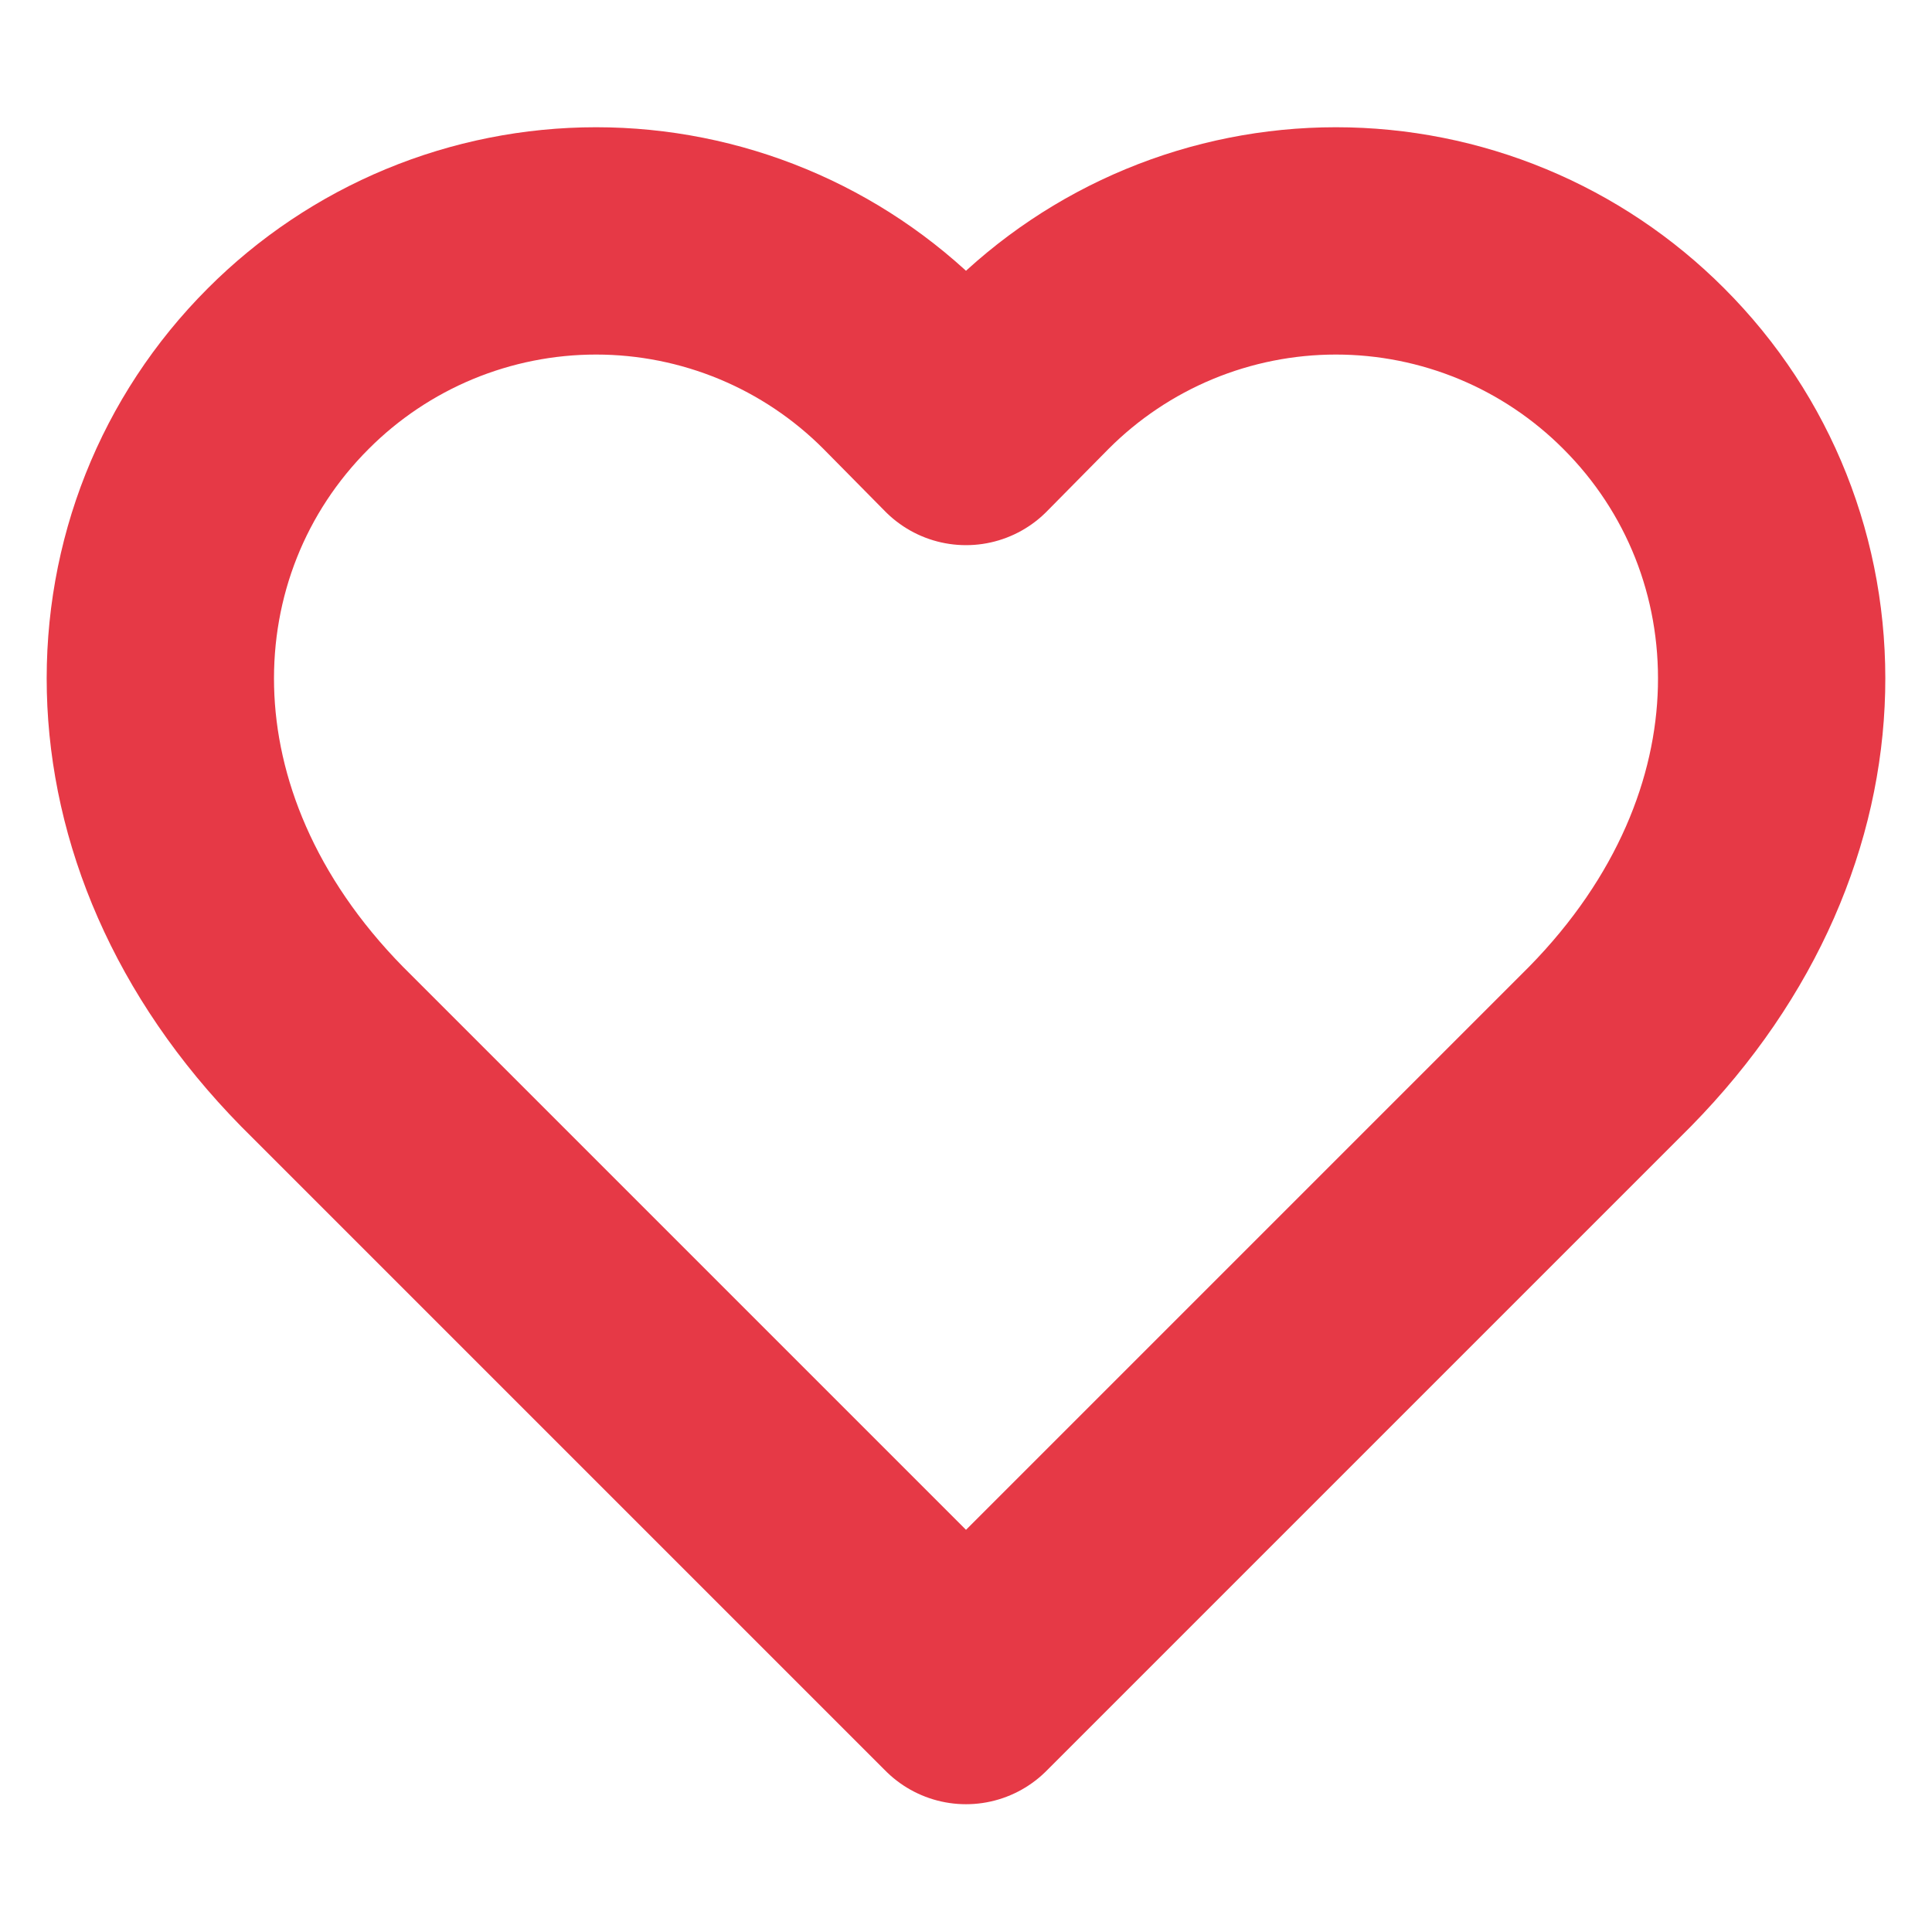 <!-- Generated by IcoMoon.io -->
<svg version="1.1" xmlns="http://www.w3.org/2000/svg" width="32" height="32" viewBox="0 0 32 32">
<path fill="none" stroke="#e63946" stroke-linejoin="round" stroke-linecap="round" stroke-miterlimit="4" stroke-width="3.765" d="M27.227 6.107c-0.669-0.671-1.464-1.204-2.339-1.567s-1.813-0.55-2.761-0.55-1.886 0.187-2.761 0.55c-0.875 0.363-1.67 0.896-2.339 1.567l-1.027 1.040-1.027-1.040c-0.669-0.671-1.464-1.204-2.339-1.567s-1.813-0.55-2.761-0.55c-0.948 0-1.886 0.187-2.761 0.55s-1.67 0.896-2.339 1.567c-2.827 2.827-3 7.6 0.56 11.227l10.667 10.667 10.667-10.667c3.56-3.627 3.387-8.4 0.56-11.227z"></path>
</svg>
